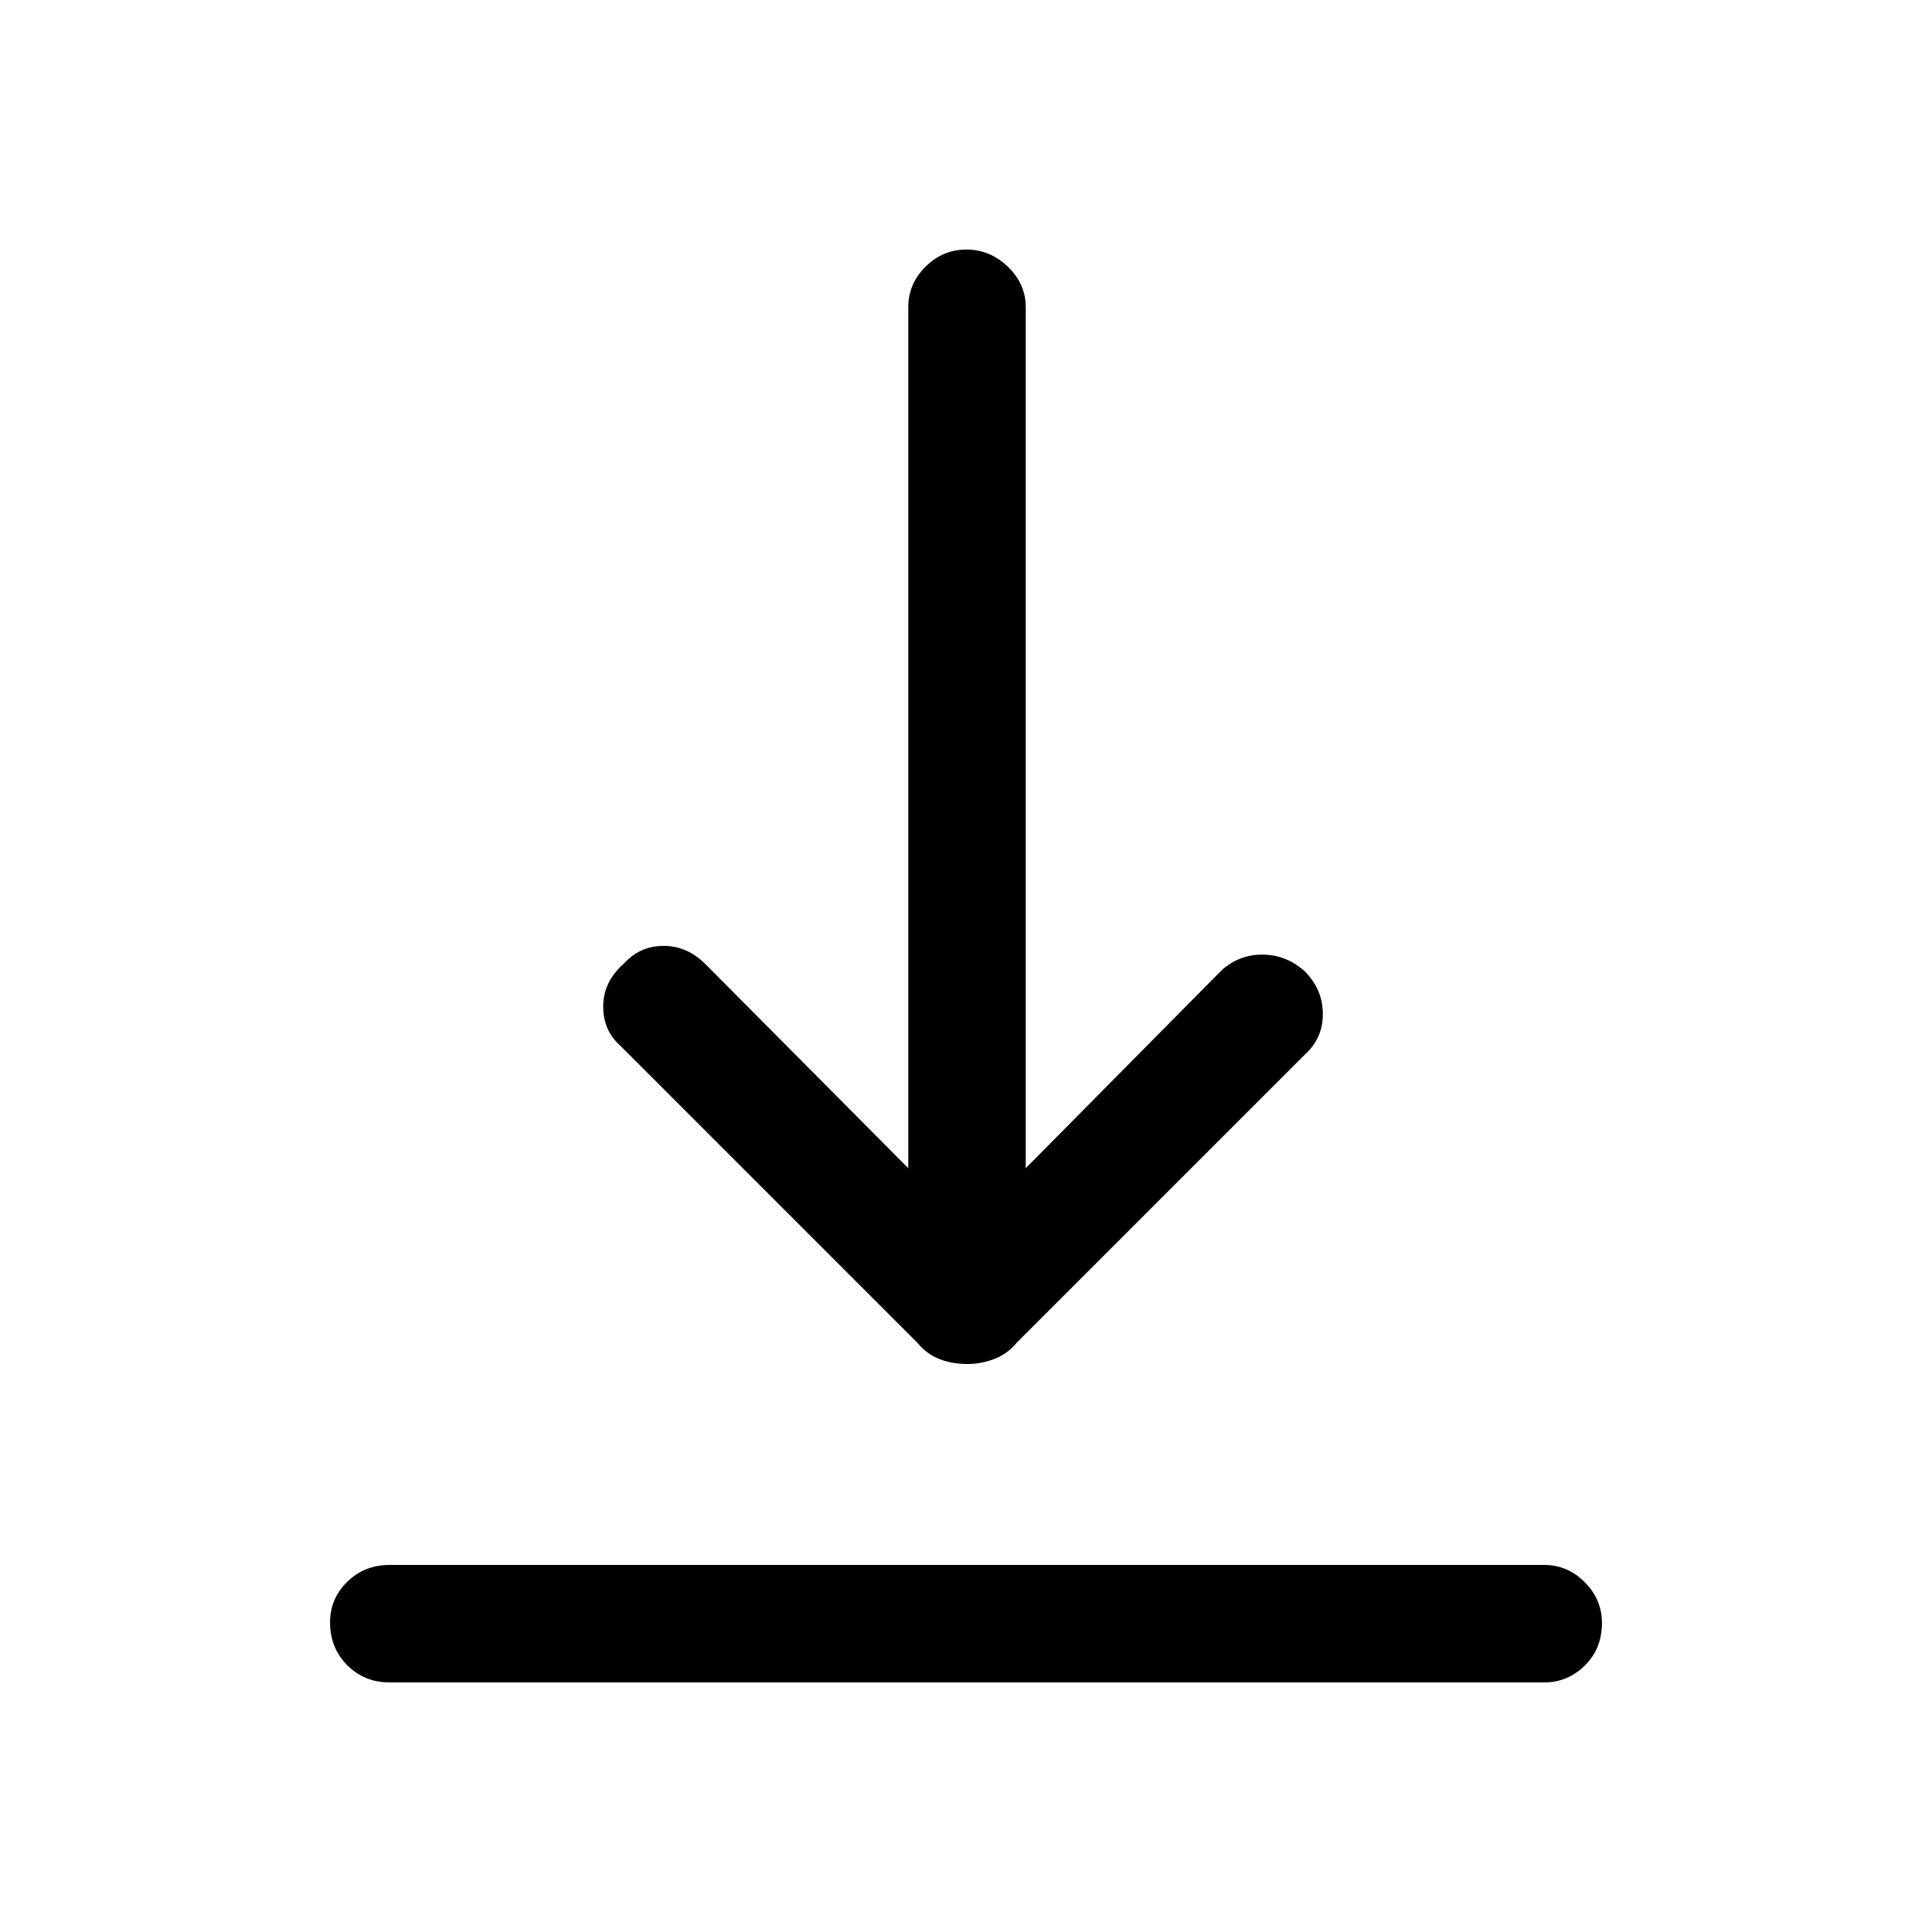 <svg xmlns="http://www.w3.org/2000/svg" height="48" viewBox="0 -960 960 960" width="48"><path d="M193.69-124q-12.64 0-21.16-8.58-8.53-8.58-8.53-21.31 0-11.73 8.53-20.11 8.52-8.39 21.16-8.39h573.62q11.64 0 20.16 8.59 8.53 8.58 8.53 20.3 0 12.73-8.53 21.11-8.52 8.39-20.16 8.39H193.69Zm287.07-158.23q-7.76 0-14.07-2.5-6.31-2.5-10.83-8.03L308.31-440.31q-8.69-7.69-8.58-19.81.12-12.11 10.19-21Q318-490 329.73-490q11.73 0 20.81 9.08l100.77 101.38v-427.77q0-11.64 8.58-20.16 8.58-8.53 20.31-8.53 11.72 0 20.61 8.53 8.88 8.52 8.88 20.16v427.77l97.54-98.54q8.69-7.69 20.31-7.57 11.61.11 20.69 8.19 9.08 9.07 9.08 21.31 0 12.23-9.08 20.3L505.2-292.82q-4.58 5.59-11.13 8.09-6.54 2.5-13.31 2.5Z"/></svg>